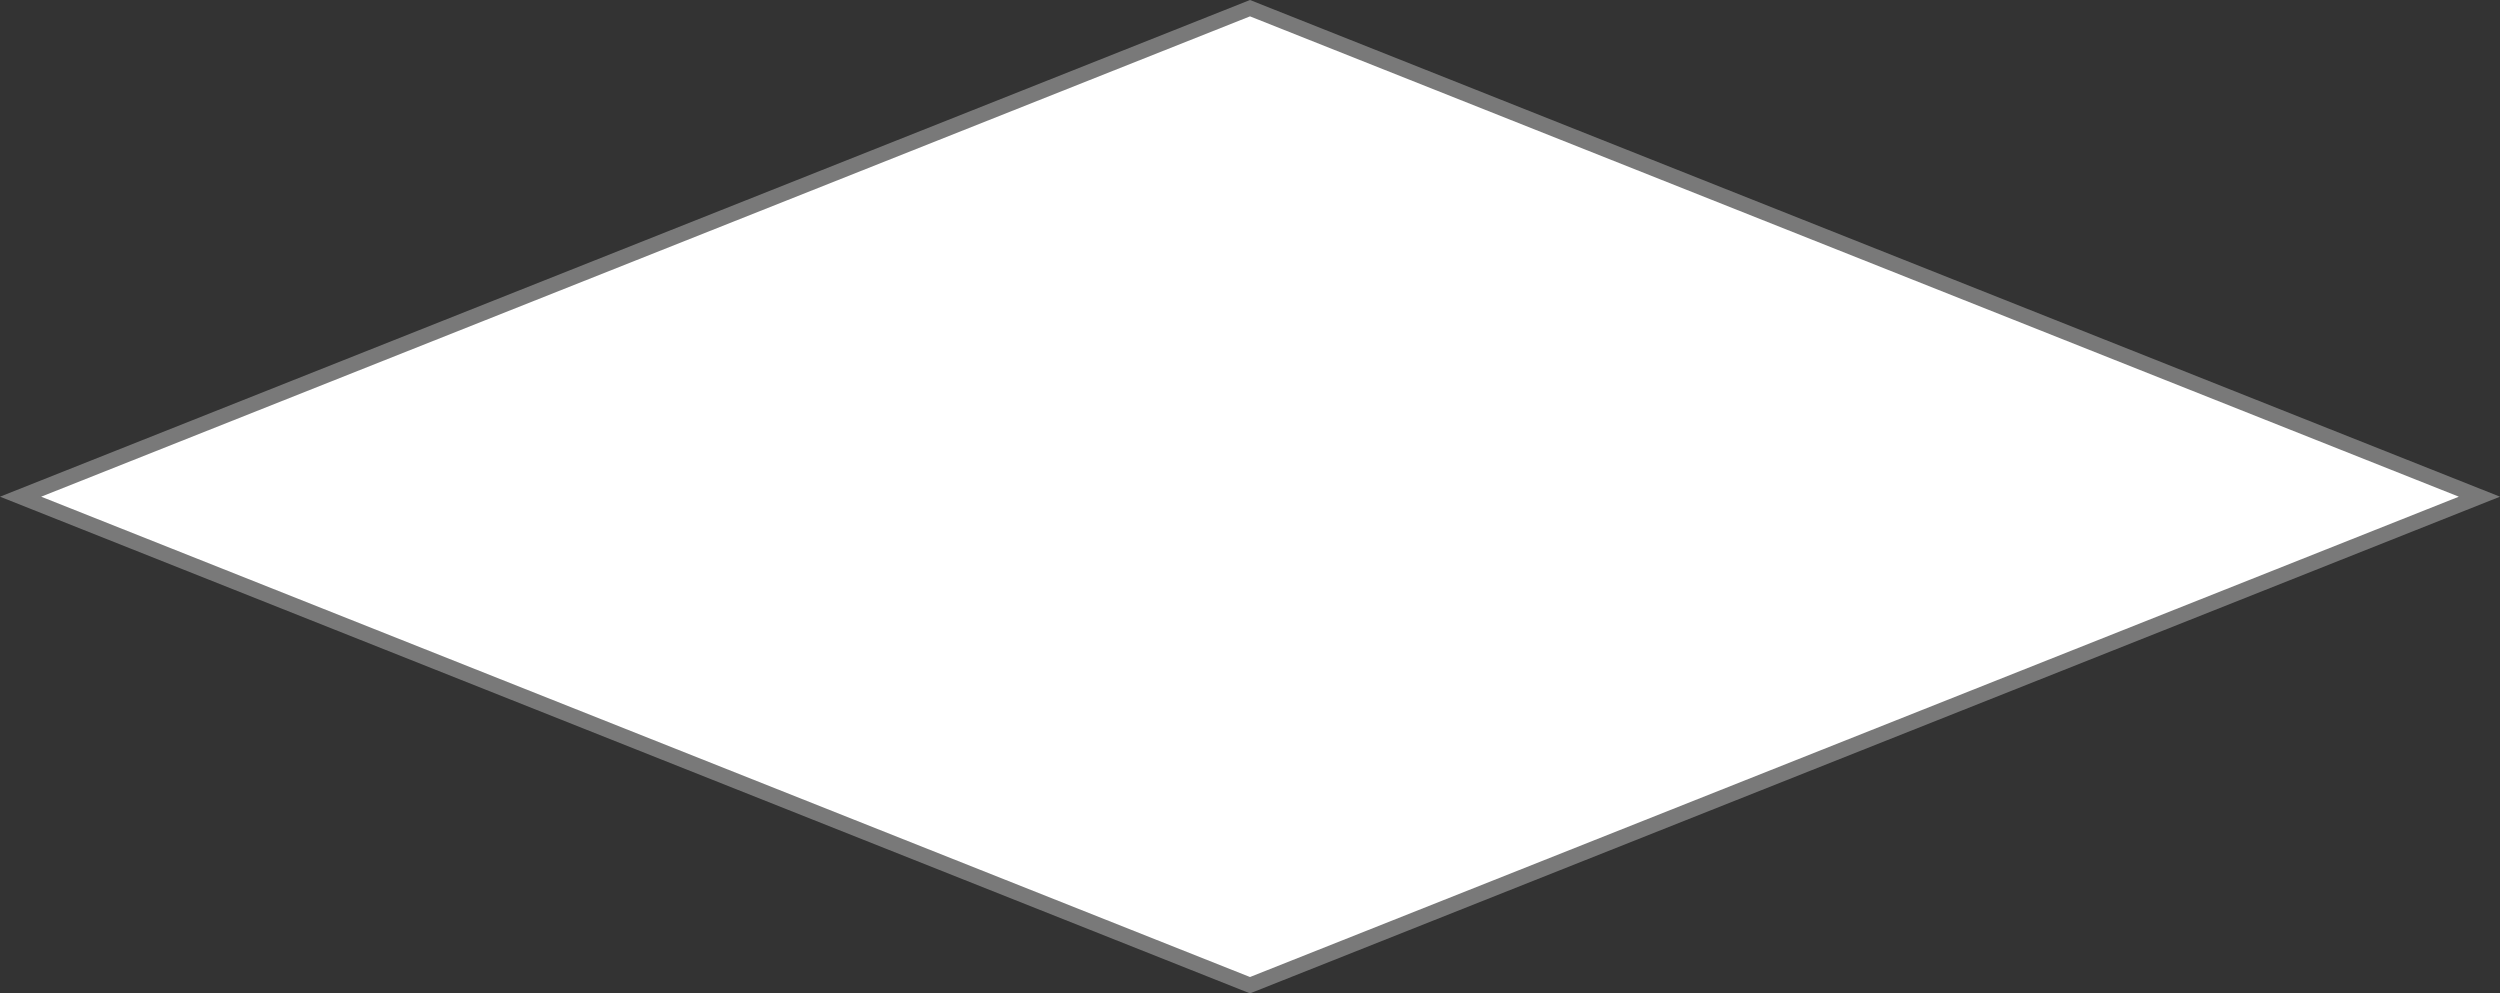 ﻿<?xml version="1.0" encoding="utf-8"?>
<svg version="1.1" xmlns:xlink="http://www.w3.org/1999/xlink" width="151px" height="60px" xmlns="http://www.w3.org/2000/svg">
  <rect width="100%" height="100%" fill="#333333" stroke="none"/>
  <g transform="matrix(1 0 0 1 -503 -342 )">
    <path d="M 578.5 401.506  L 504.243 372  L 578.5 342.494  L 652.757 372  L 578.5 401.506  Z " fill-rule="nonzero" fill="#ffffff" stroke="none" />
    <path d="M 578.5 402  L 503 372  L 578.5 342  L 654 372  L 578.5 402  Z M 505.487 372  L 578.5 401.012  L 651.513 372  L 578.5 342.988  L 505.487 372  Z " fill-rule="nonzero" fill="#797979" stroke="none" />
  </g>
</svg>
